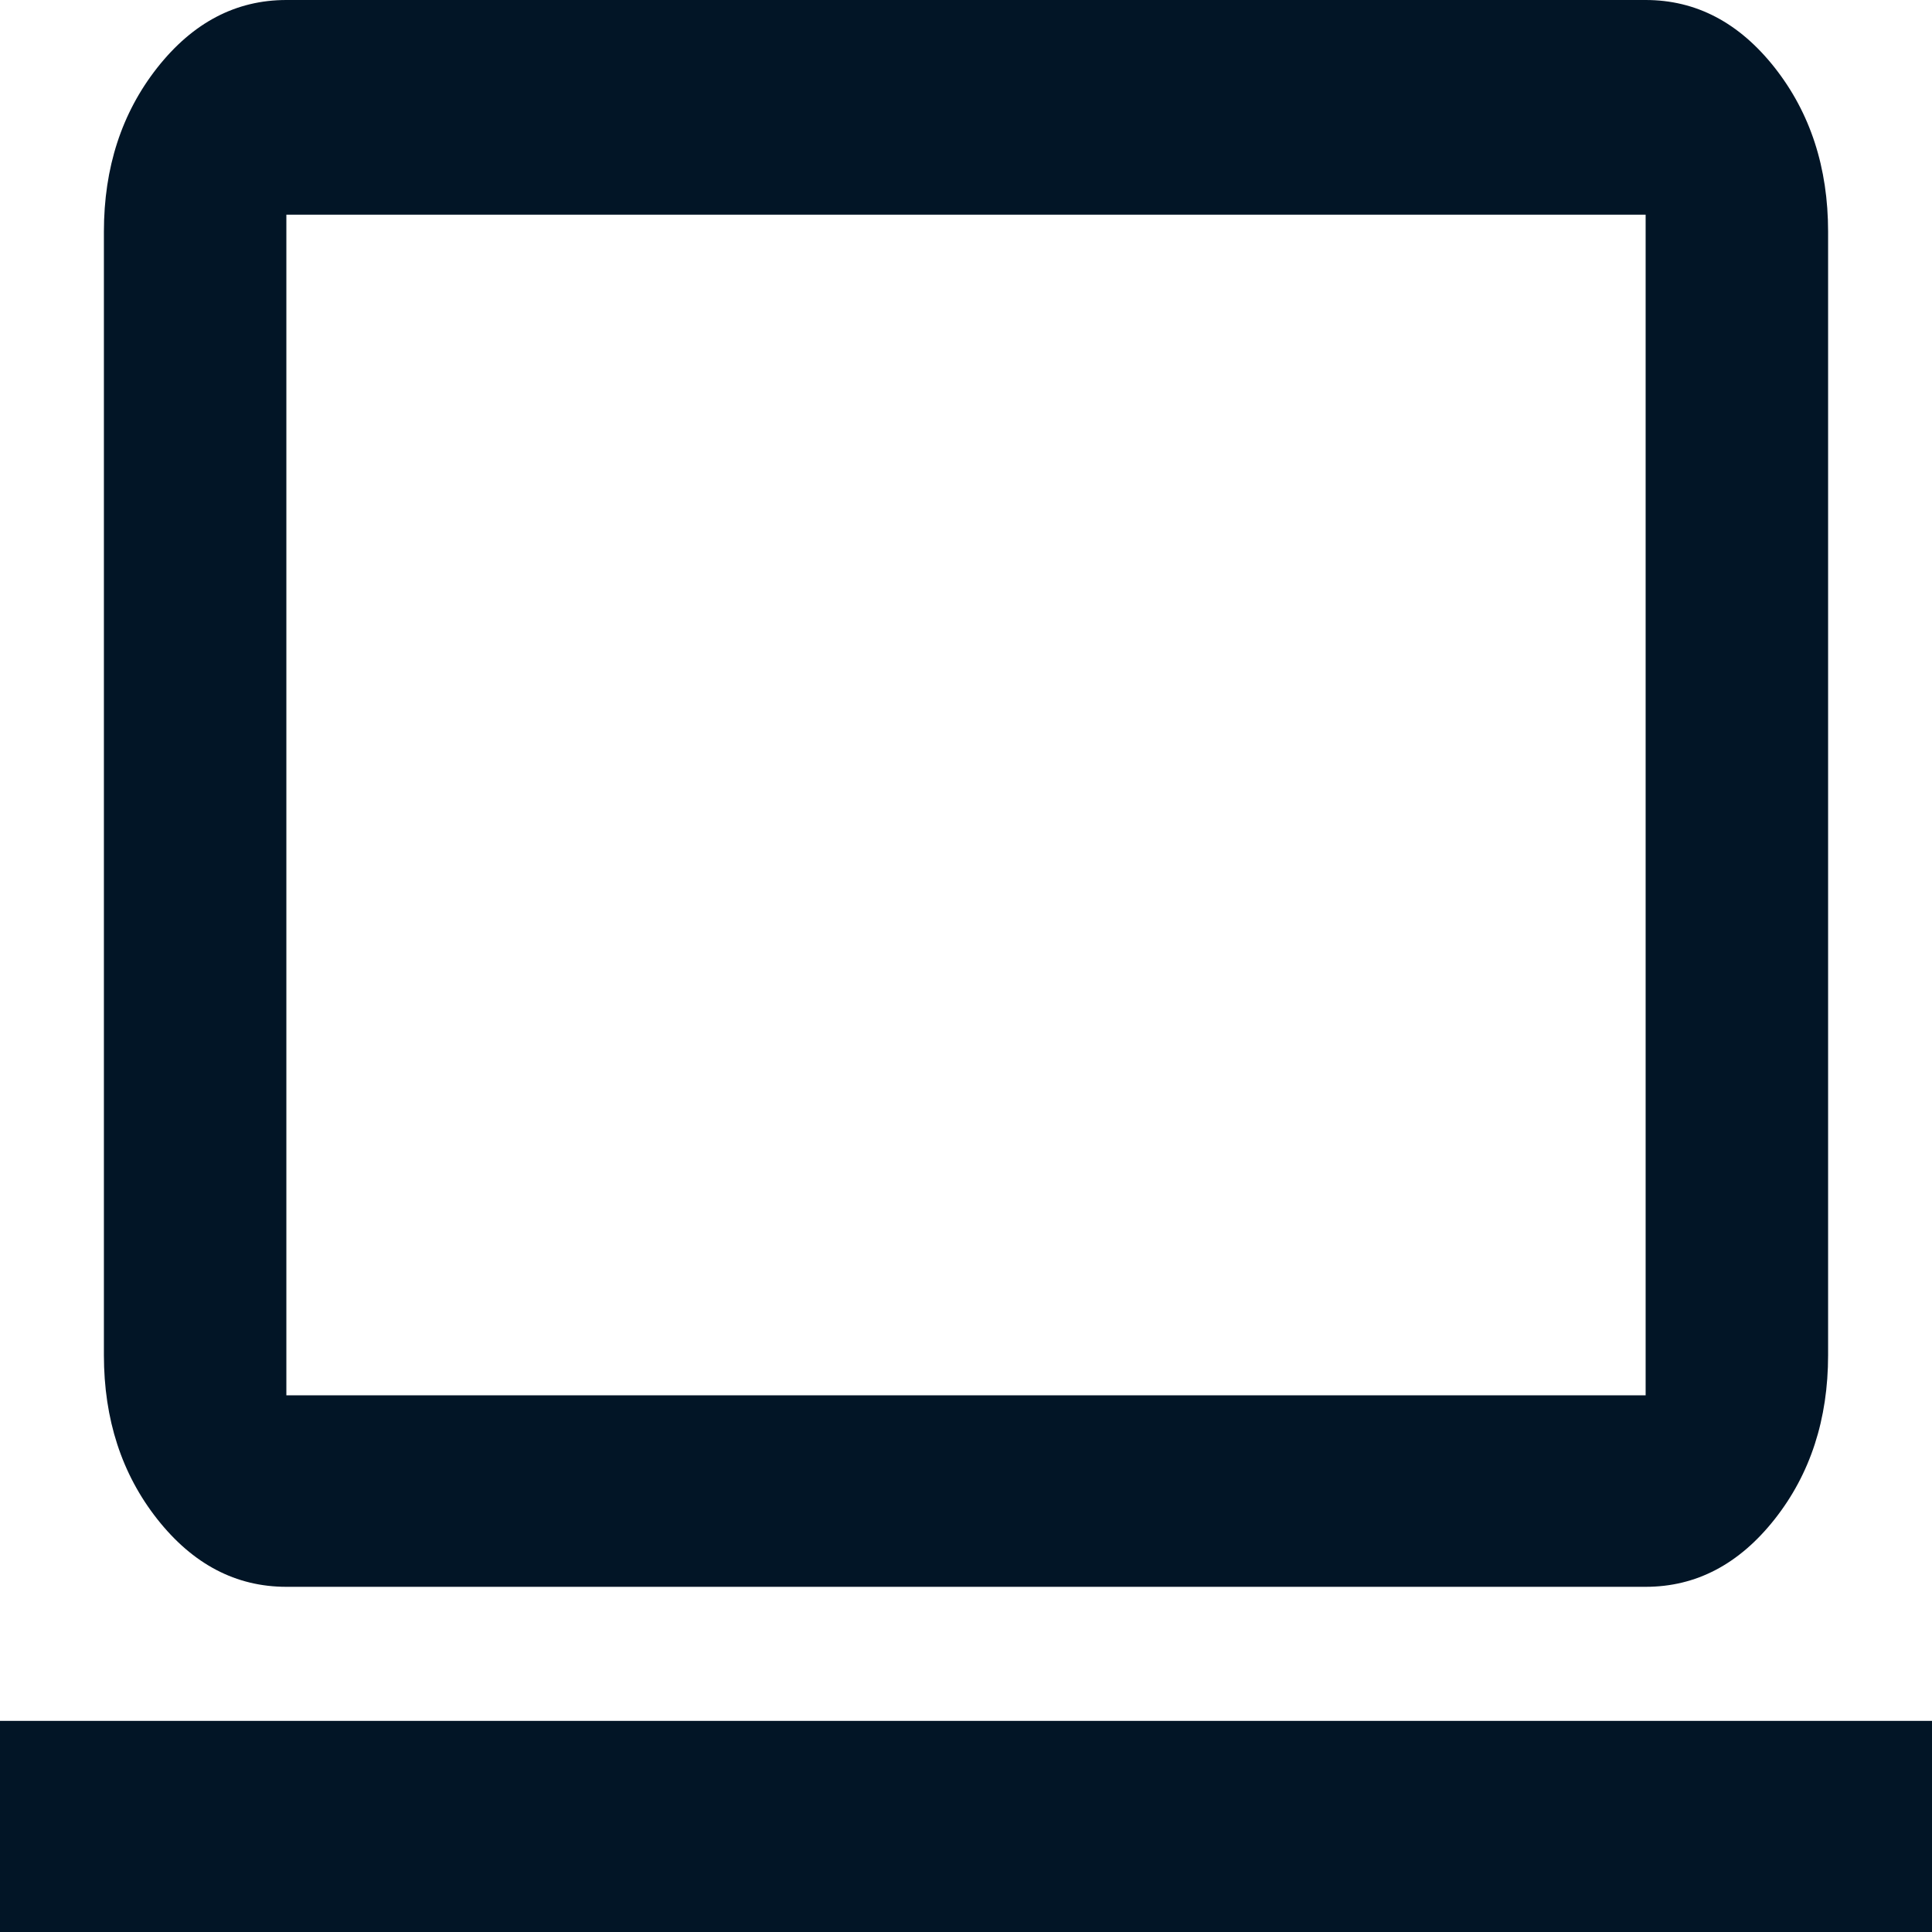 <svg width="18" height="18" viewBox="0 0 18 18" fill="none" xmlns="http://www.w3.org/2000/svg">
<path d="M0 18V16.033H18V18H0ZM2.668 14.784C2.198 14.784 1.797 14.574 1.465 14.153C1.134 13.733 0.968 13.223 0.968 12.625V2.159C0.968 1.561 1.134 1.052 1.465 0.631C1.797 0.21 2.198 0 2.668 0H15.332C15.802 0 16.203 0.21 16.535 0.631C16.866 1.052 17.032 1.561 17.032 2.159V12.625C17.032 13.223 16.866 13.733 16.535 14.153C16.203 14.574 15.802 14.784 15.332 14.784H2.668ZM2.668 13H15.332V2H2.668V13Z" fill="#021526"/>
</svg>
